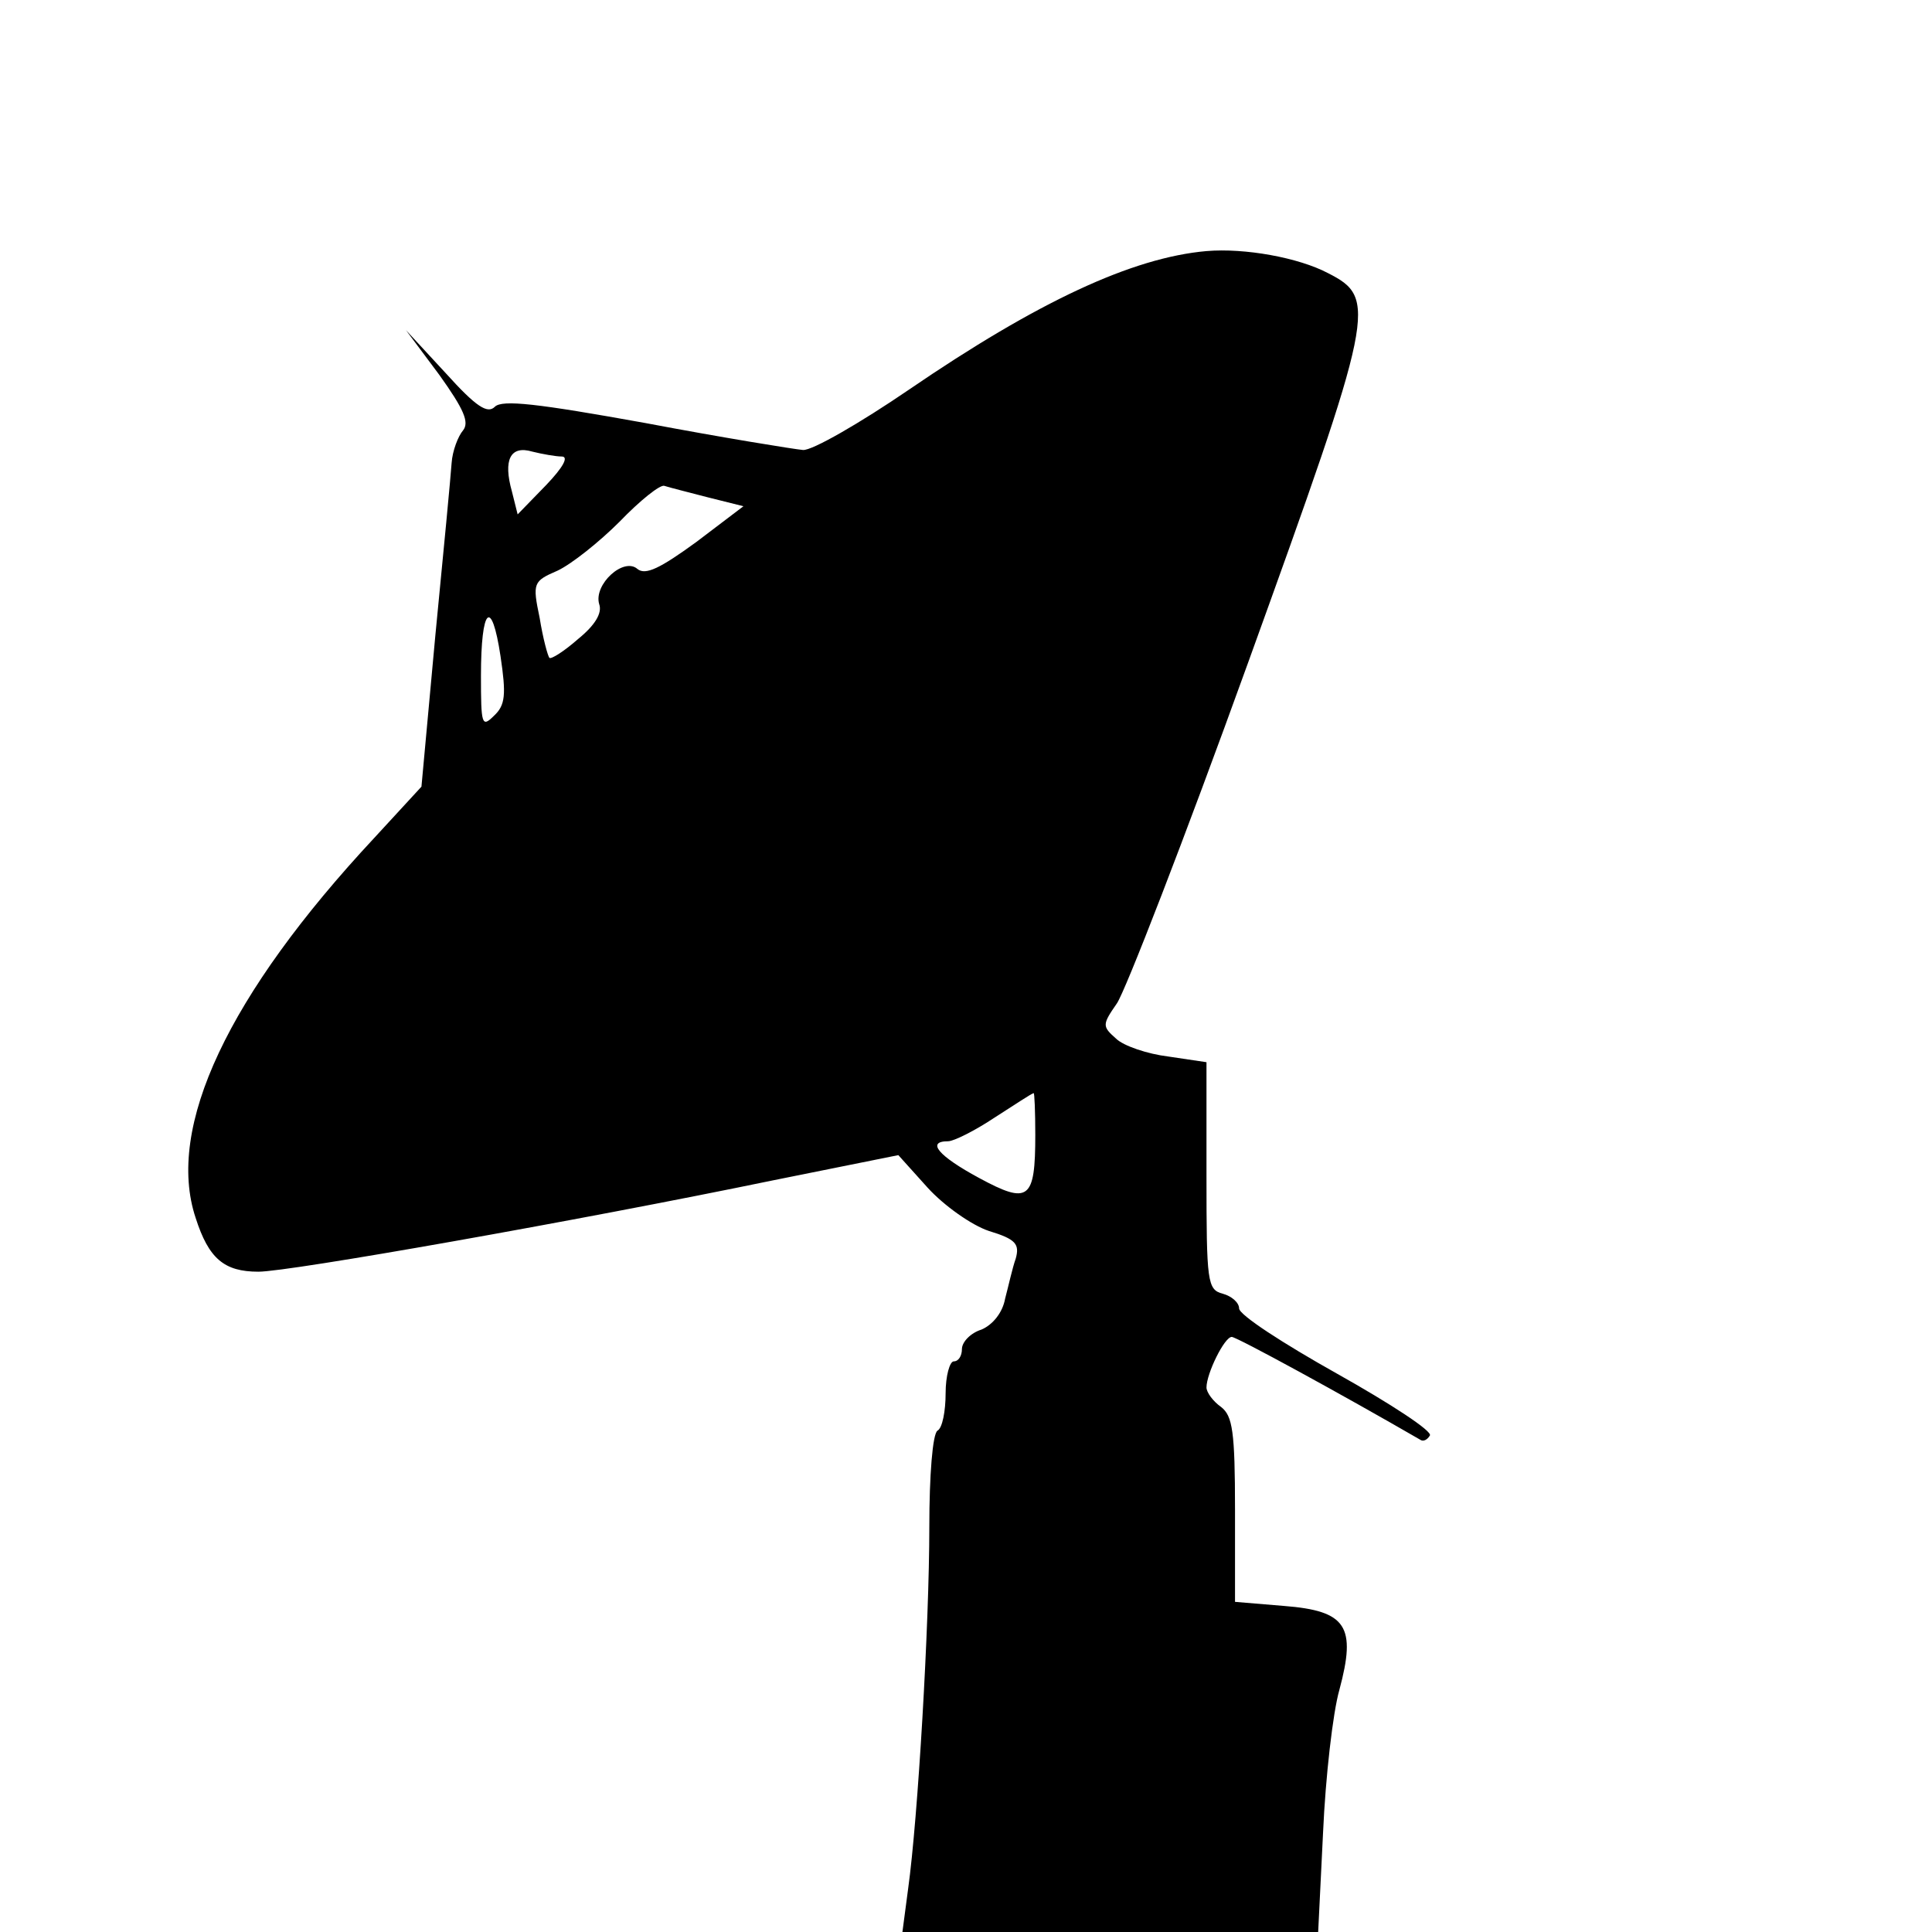 <svg xmlns="http://www.w3.org/2000/svg" width="237pt" height="237pt" viewBox="0 0 237 237"><path d="M1480 2062 c-91 -8 -207 -62 -365 -170 -60 -41 -119 -75 -130 -74 -11 1 -98 15 -193 33 -133 24 -176 29 -185 20 -9 -9 -23 0 -60 41 l-49 53 41 -55 c30 -42 37 -58 29 -68 -6 -7 -13 -25 -14 -40 -1 -15 -10 -110 -20 -212 l-17 -185 -58 -63 c-179 -192 -256 -355 -219 -466 16 -50 35 -66 77 -66 38 0 389 62 631 112 l154 31 36 -40 c20 -22 54 -46 75 -53 33 -10 38 -16 33 -34 -4 -11 -9 -34 -13 -49 -3 -17 -15 -32 -29 -38 -13 -4 -24 -15 -24 -24 0 -8 -4 -15 -10 -15 -5 0 -10 -18 -10 -39 0 -22 -4 -43 -10 -46 -6 -4 -10 -55 -10 -118 0 -120 -14 -358 -26 -444 l-7 -53 255 0 255 0 6 122 c3 68 12 147 20 175 21 78 9 97 -68 103 l-60 5 0 113 c0 96 -3 115 -17 126 -10 7 -18 18 -18 24 0 17 22 62 31 62 6 0 136 -71 231 -126 4 -3 9 0 12 5 4 5 -48 39 -114 76 -66 37 -120 72 -120 80 0 7 -9 15 -20 18 -19 5 -20 14 -20 145 l0 139 -47 7 c-25 3 -55 13 -64 22 -17 15 -17 17 1 43 10 14 83 202 161 418 156 432 159 447 98 478 -36 19 -102 31 -149 27z m-791 -252 c9 0 2 -13 -19 -35 l-35 -36 -7 28 c-11 39 -2 57 25 49 12 -3 29 -6 36 -6z m179 -50 l44 -11 -58 -44 c-44 -32 -62 -41 -72 -33 -17 15 -54 -19 -47 -43 4 -11 -5 -26 -26 -43 -17 -15 -33 -25 -35 -23 -2 2 -8 24 -12 49 -9 43 -8 45 22 58 17 8 51 35 76 60 25 26 50 46 55 44 6 -2 30 -8 53 -14z m-262 -268 c-15 -15 -16 -11 -16 49 0 84 13 97 24 24 7 -47 6 -60 -8 -73z m664 -514 c0 -80 -8 -86 -69 -53 -50 27 -65 45 -38 45 7 0 33 13 57 29 25 16 46 30 48 30 1 1 2 -23 2 -51z" transform="matrix(.1 0 0 -.1 0 237)"/></svg>
